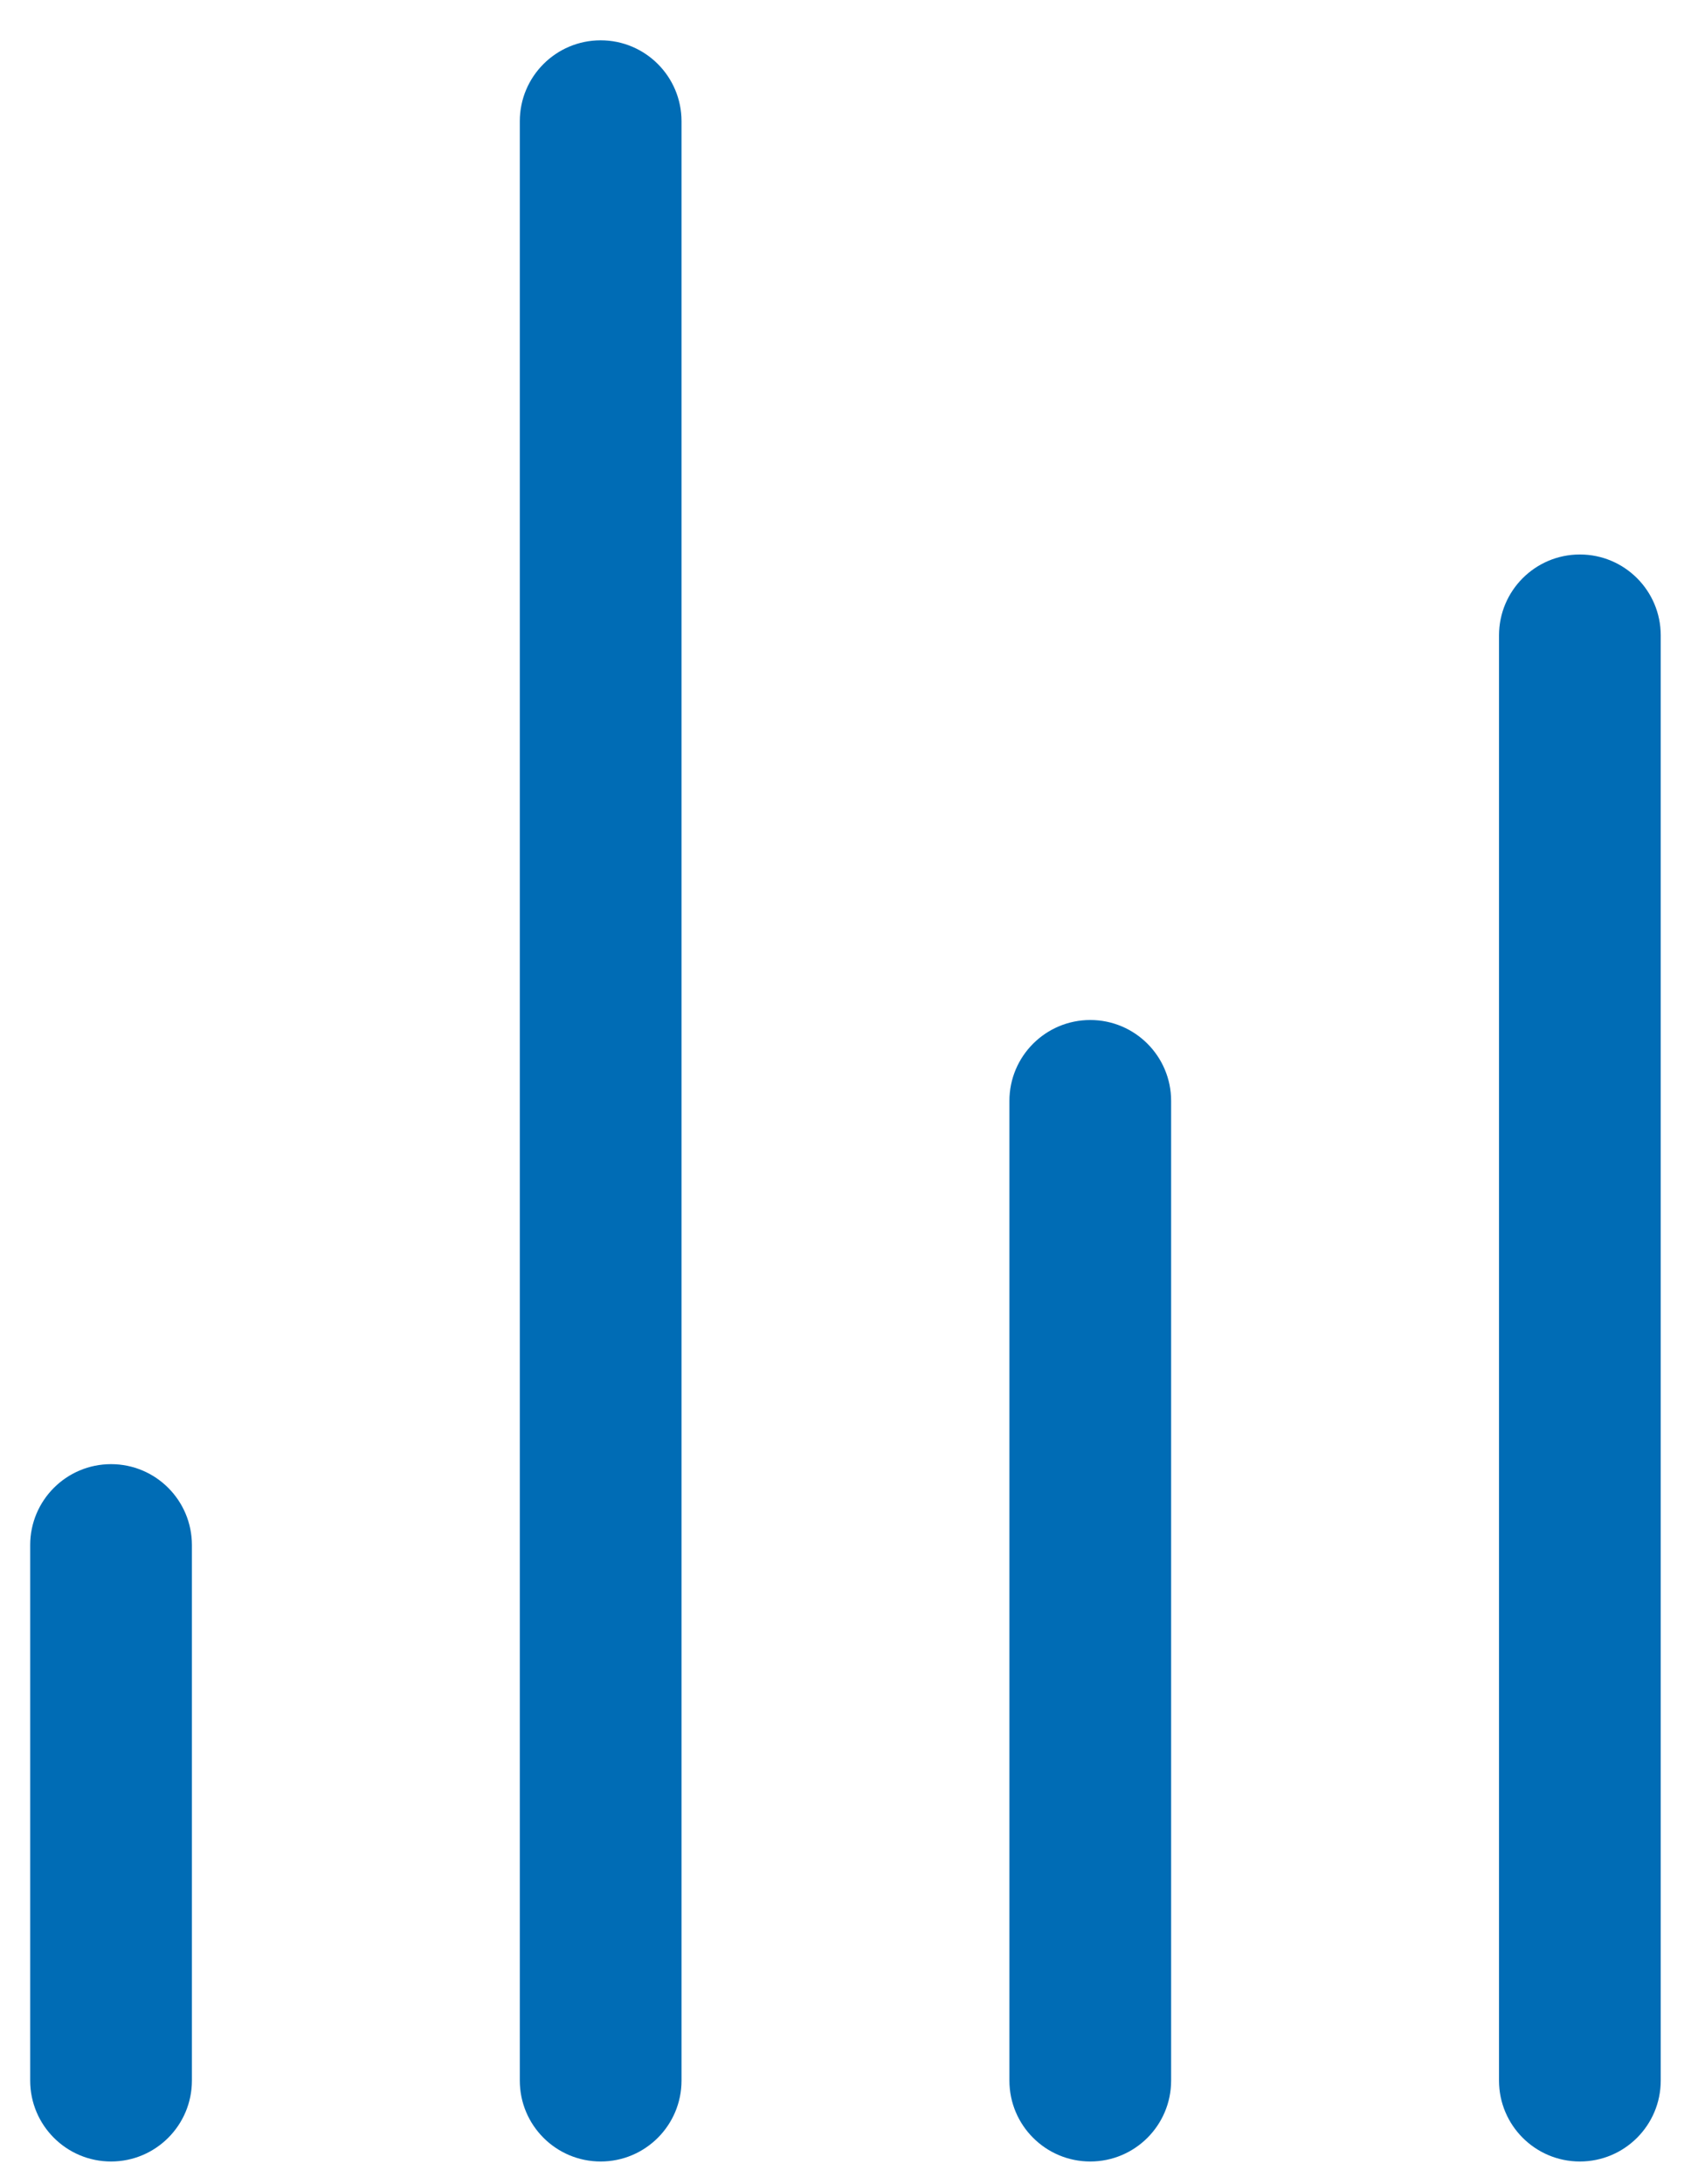 <?xml version="1.0" encoding="UTF-8"?>
<!DOCTYPE svg PUBLIC "-//W3C//DTD SVG 1.1//EN" "http://www.w3.org/Graphics/SVG/1.1/DTD/svg11.dtd">
<!-- Creator: CorelDRAW 2020 (64-Bit) -->
<svg xmlns="http://www.w3.org/2000/svg" xml:space="preserve" width="21mm" height="27mm" version="1.1" style="shape-rendering:geometricPrecision; text-rendering:geometricPrecision; image-rendering:optimizeQuality; fill-rule:evenodd; clip-rule:evenodd"
viewBox="0 0 2100 2700"
 xmlns:xlink="http://www.w3.org/1999/xlink"
 xmlns:xodm="http://www.corel.com/coreldraw/odm/2003">
 <defs>
  <style type="text/css">
   <![CDATA[
    .fil0 {fill:#006CB5;fill-rule:nonzero}
   ]]>
  </style>
 </defs>
 <g id="Слой_x0020_1">
  <g id="_1727306430336">
   <g>
    <path class="fil0" d="M642.87 149.84c0,-55.22 44.78,-100 100,-100 55.22,0 100,44.78 100,100l-200 0zm0 2422.1l0 -2422.1 200 0 0 2422.1 -200 0zm200 0c0,55.22 -44.78,100 -100,100 -55.22,0 -100,-44.78 -100,-100l200 0z"/>
   </g>
   <g>
    <path class="fil0" d="M37.34 1909.91c0,-55.22 44.78,-100 100,-100 55.22,0 100,44.78 100,100l-200 0zm0 662.03l0 -662.03 200 0 0 662.03 -200 0zm200 0c0,55.22 -44.78,100 -100,100 -55.22,0 -100,-44.78 -100,-100l200 0z"/>
   </g>
   <g>
    <path class="fil0" d="M1248.39 1360.89c0,-55.22 44.78,-100 100,-100 55.22,0 100,44.78 100,100l-200 0zm0 1211.05l0 -1211.05 200 0 0 1211.05 -200 0zm200 0c0,55.22 -44.78,100 -100,100 -55.22,0 -100,-44.78 -100,-100l200 0z"/>
   </g>
   <g>
    <path class="fil0" d="M1853.91 785.43c0,-55.22 44.78,-100 100,-100 55.22,0 100,44.78 100,100l-200 0zm0 1786.51l0 -1786.51 200 0 0 1786.51 -200 0zm200 0c0,55.22 -44.78,100 -100,100 -55.22,0 -100,-44.78 -100,-100l200 0z"/>
   </g>
  </g>
 </g>
</svg>
